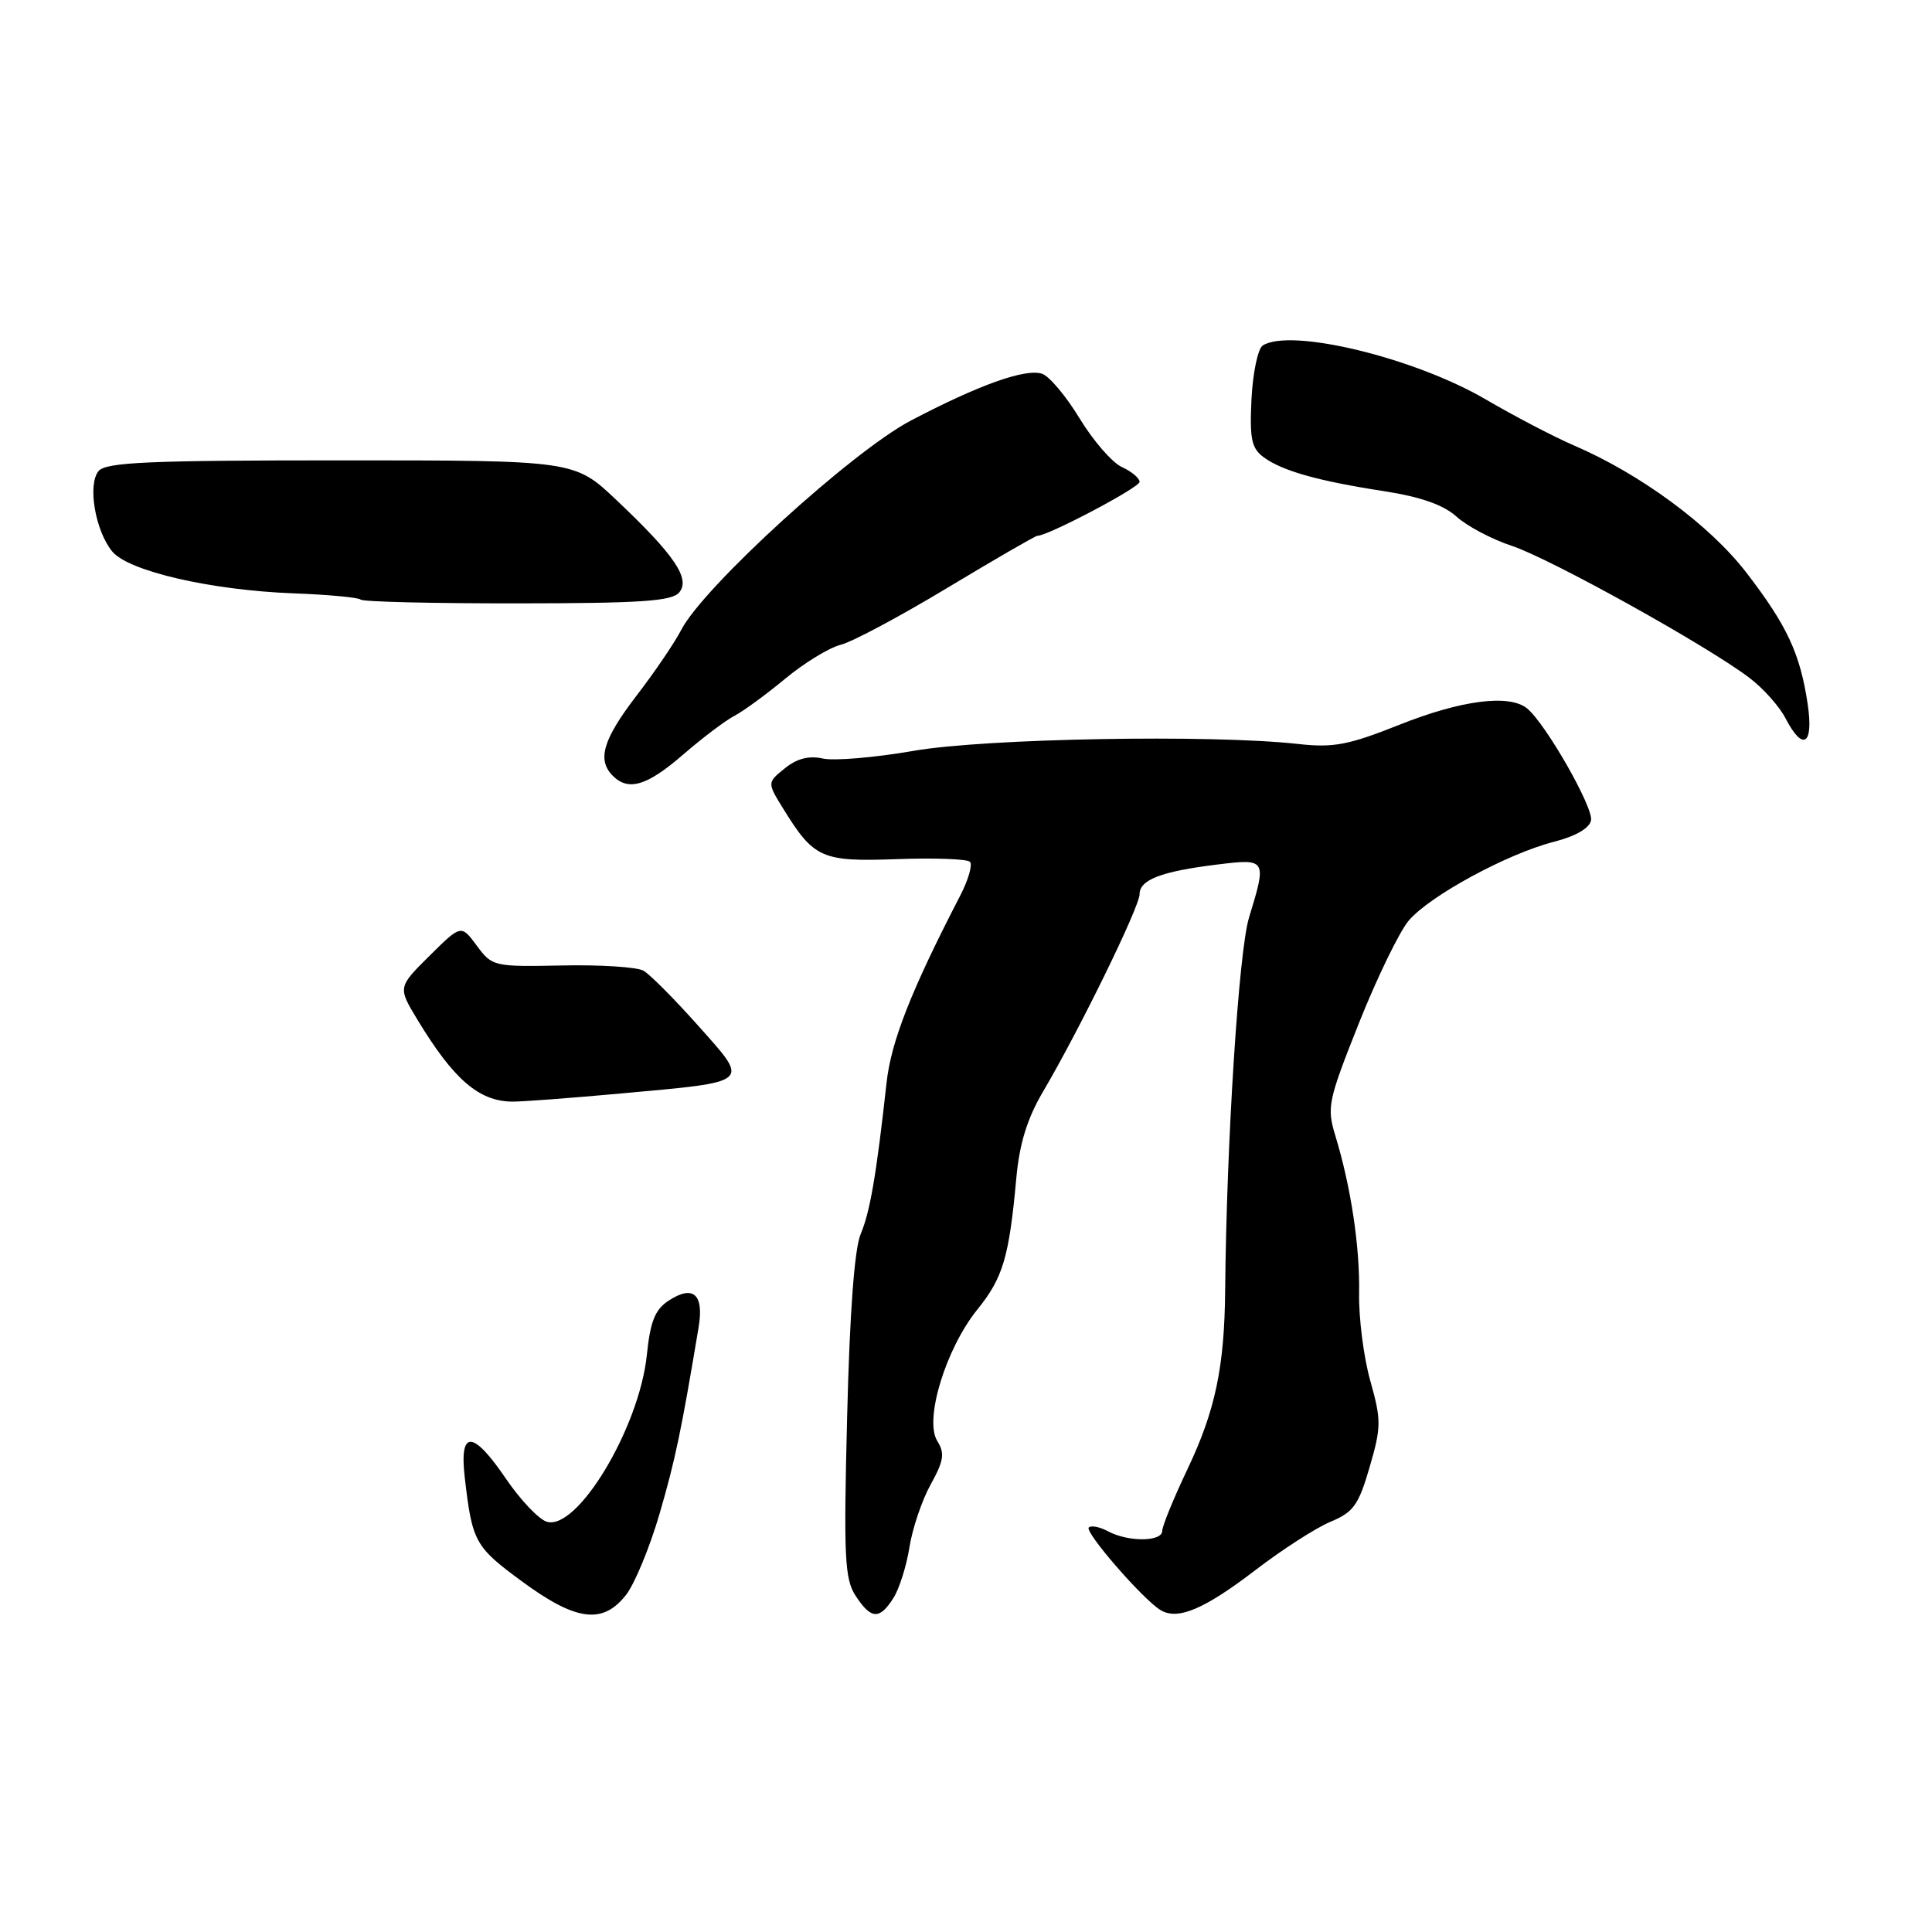 <?xml version="1.0" encoding="UTF-8" standalone="no"?>
<!DOCTYPE svg PUBLIC "-//W3C//DTD SVG 1.1//EN" "http://www.w3.org/Graphics/SVG/1.1/DTD/svg11.dtd" >
<svg xmlns="http://www.w3.org/2000/svg" xmlns:xlink="http://www.w3.org/1999/xlink" version="1.1" viewBox="0 0 256 256">
 <g >
 <path fill="currentColor"
d=" M 82.94 211.35 C 84.09 209.89 86.09 205.05 87.39 200.60 C 89.49 193.39 90.28 189.60 92.57 175.86 C 93.30 171.49 91.86 170.21 88.60 172.34 C 86.79 173.53 86.17 175.08 85.71 179.54 C 84.71 189.21 76.46 202.92 72.43 201.63 C 71.37 201.29 68.97 198.76 67.09 196.01 C 62.66 189.48 60.85 189.40 61.58 195.75 C 62.57 204.31 62.91 204.94 69.13 209.52 C 76.32 214.81 79.85 215.28 82.94 211.35 Z  M 118.38 211.75 C 119.17 210.51 120.12 207.47 120.51 205.00 C 120.90 202.53 122.16 198.79 123.32 196.70 C 125.07 193.54 125.21 192.57 124.19 190.93 C 122.44 188.13 125.32 178.69 129.52 173.50 C 132.91 169.30 133.71 166.59 134.67 156.08 C 135.09 151.51 136.11 148.21 138.21 144.64 C 143.01 136.51 151.00 120.16 151.00 118.49 C 151.00 116.57 153.87 115.47 161.25 114.56 C 167.83 113.75 167.88 113.82 165.50 121.59 C 164.14 126.04 162.52 151.34 162.34 171.00 C 162.25 181.12 161.03 186.91 157.38 194.60 C 155.52 198.51 154.00 202.23 154.00 202.85 C 154.00 204.30 149.51 204.34 146.85 202.92 C 145.74 202.32 144.58 202.09 144.27 202.40 C 143.68 202.99 151.42 211.91 153.77 213.34 C 156.04 214.73 159.55 213.25 166.33 208.06 C 169.87 205.34 174.35 202.46 176.28 201.65 C 179.34 200.38 180.02 199.43 181.48 194.41 C 183.03 189.08 183.04 188.20 181.57 182.96 C 180.69 179.84 180.03 174.63 180.09 171.39 C 180.20 165.22 179.01 157.27 176.94 150.49 C 175.79 146.72 175.97 145.86 180.06 135.58 C 182.45 129.58 185.42 123.47 186.65 122.00 C 189.41 118.72 199.73 113.12 205.91 111.54 C 208.77 110.81 210.62 109.74 210.82 108.70 C 211.15 107.00 204.84 95.94 202.37 93.89 C 200.03 91.95 193.68 92.75 185.44 96.03 C 178.66 98.73 176.70 99.10 172.00 98.58 C 160.55 97.30 130.57 97.84 121.06 99.49 C 115.94 100.38 110.53 100.84 109.04 100.51 C 107.18 100.10 105.59 100.51 103.99 101.81 C 101.65 103.70 101.65 103.70 103.79 107.17 C 107.86 113.75 108.87 114.20 118.84 113.84 C 123.79 113.66 128.15 113.82 128.52 114.19 C 128.90 114.56 128.31 116.59 127.23 118.68 C 120.72 131.26 118.07 138.01 117.47 143.50 C 116.14 155.58 115.29 160.57 114.05 163.50 C 113.22 165.45 112.59 173.91 112.25 187.71 C 111.78 206.38 111.92 209.23 113.38 211.46 C 115.43 214.59 116.54 214.65 118.38 211.75 Z  M 82.28 144.89 C 99.74 143.30 99.38 143.62 92.53 135.93 C 89.38 132.39 86.11 129.10 85.26 128.62 C 84.41 128.14 79.56 127.82 74.48 127.93 C 65.43 128.11 65.21 128.06 63.18 125.31 C 61.10 122.50 61.10 122.50 56.90 126.66 C 52.71 130.82 52.71 130.82 55.34 135.16 C 60.10 143.02 63.44 145.91 67.83 145.97 C 69.11 145.99 75.61 145.50 82.28 144.89 Z  M 90.49 100.01 C 93.03 97.81 96.09 95.49 97.30 94.86 C 98.51 94.23 101.55 92.00 104.06 89.92 C 106.57 87.84 109.87 85.82 111.39 85.44 C 112.92 85.06 119.30 81.65 125.57 77.87 C 131.85 74.09 137.19 71.00 137.45 71.00 C 138.87 71.00 151.00 64.60 151.00 63.85 C 151.00 63.36 149.95 62.48 148.66 61.89 C 147.37 61.30 144.85 58.40 143.06 55.45 C 141.26 52.49 139.02 49.82 138.07 49.52 C 135.83 48.81 129.70 51.00 120.69 55.73 C 112.91 59.81 93.19 77.79 90.27 83.46 C 89.41 85.13 86.75 89.05 84.35 92.17 C 79.89 97.99 79.09 100.69 81.20 102.80 C 83.27 104.87 85.73 104.13 90.49 100.01 Z  M 239.52 93.25 C 238.52 86.59 236.79 82.87 231.39 75.86 C 226.56 69.58 217.34 62.79 208.50 59.00 C 205.97 57.91 200.73 55.18 196.86 52.92 C 187.40 47.39 171.01 43.43 167.32 45.78 C 166.68 46.19 166.01 49.37 165.83 52.85 C 165.57 58.18 165.83 59.40 167.46 60.60 C 169.94 62.41 174.67 63.74 183.50 65.10 C 188.29 65.85 191.29 66.91 193.00 68.46 C 194.38 69.71 197.68 71.46 200.35 72.34 C 205.45 74.03 226.18 85.54 231.81 89.82 C 233.63 91.20 235.78 93.60 236.58 95.16 C 238.91 99.65 240.34 98.72 239.52 93.25 Z  M 90.00 78.50 C 91.51 76.68 89.37 73.53 81.67 66.25 C 76.12 61.00 76.12 61.00 45.18 61.00 C 19.63 61.00 14.04 61.25 13.06 62.42 C 11.58 64.21 12.61 70.31 14.87 73.07 C 16.99 75.68 27.97 78.21 38.88 78.62 C 43.49 78.79 47.50 79.17 47.79 79.45 C 48.07 79.74 57.42 79.96 68.56 79.95 C 84.90 79.94 89.04 79.66 90.00 78.50 Z "/>
</g>
</svg>